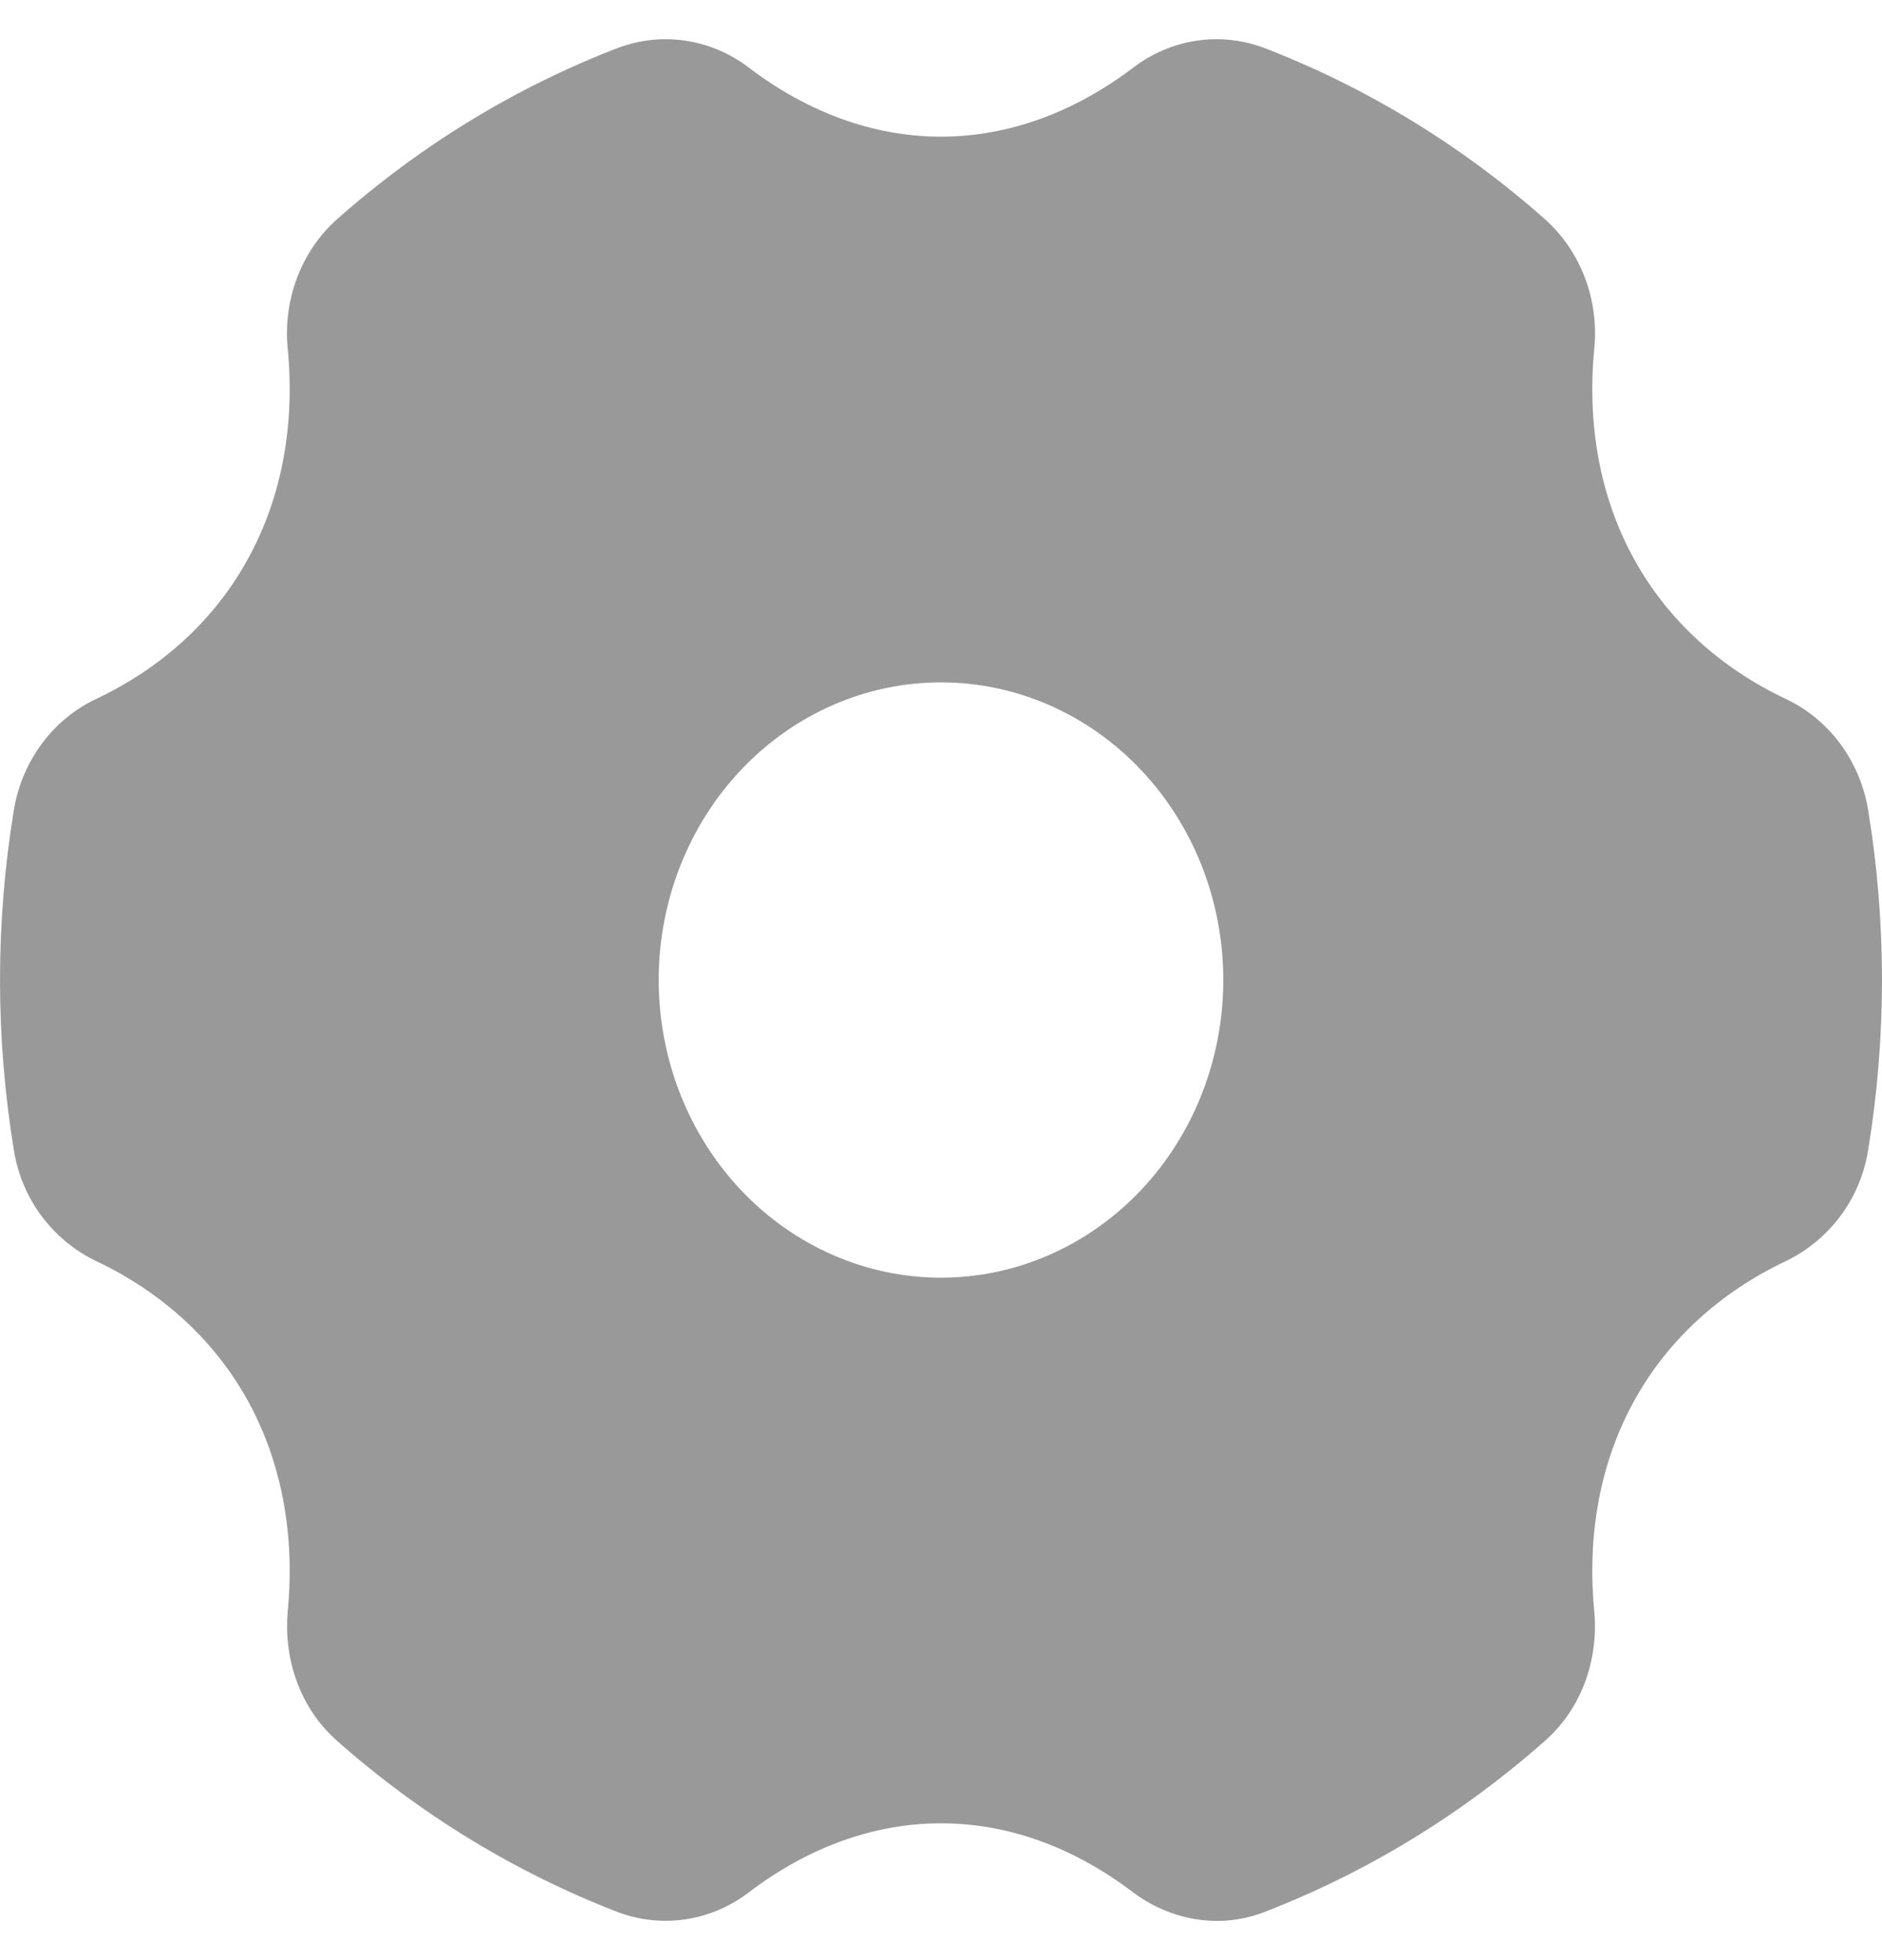 <svg width="24" height="25" viewBox="0 0 24 25" fill="none" xmlns="http://www.w3.org/2000/svg">
<path fill-rule="evenodd" clip-rule="evenodd" d="M9.558 0.869C9.319 0.684 9.041 0.565 8.748 0.52C8.455 0.475 8.156 0.507 7.877 0.612C6.573 1.115 5.362 1.854 4.299 2.795C4.073 2.996 3.898 3.253 3.788 3.543C3.679 3.833 3.638 4.146 3.67 4.456C3.76 5.409 3.6 6.329 3.166 7.121C2.733 7.915 2.056 8.521 1.228 8.914C0.957 9.041 0.72 9.235 0.537 9.481C0.354 9.726 0.23 10.015 0.178 10.323C-0.059 11.763 -0.059 13.236 0.178 14.676C0.289 15.355 0.73 15.848 1.228 16.085C2.056 16.478 2.733 17.085 3.167 17.877C3.6 18.671 3.76 19.589 3.67 20.542C3.616 21.114 3.798 21.762 4.299 22.204C5.362 23.144 6.573 23.883 7.877 24.387C8.156 24.492 8.454 24.523 8.747 24.479C9.04 24.434 9.318 24.314 9.557 24.13C10.295 23.57 11.131 23.255 12 23.255C12.869 23.255 13.704 23.57 14.442 24.13C14.886 24.466 15.51 24.623 16.123 24.387C17.427 23.883 18.638 23.144 19.701 22.204C20.202 21.762 20.386 21.116 20.33 20.542C20.24 19.589 20.399 18.669 20.834 17.877C21.267 17.084 21.944 16.479 22.772 16.085C23.269 15.848 23.711 15.355 23.822 14.676C24.059 13.236 24.059 11.763 23.822 10.323C23.77 10.015 23.646 9.726 23.463 9.481C23.28 9.235 23.043 9.041 22.772 8.914C21.944 8.521 21.267 7.915 20.833 7.121C20.399 6.329 20.24 5.409 20.33 4.456C20.362 4.146 20.321 3.833 20.212 3.543C20.102 3.253 19.927 2.997 19.701 2.795C18.638 1.854 17.427 1.115 16.123 0.612C15.845 0.507 15.546 0.475 15.253 0.52C14.96 0.565 14.682 0.685 14.443 0.869C13.704 1.427 12.868 1.743 12 1.743C11.132 1.743 10.296 1.428 9.558 0.869ZM8.4 12.499C8.4 11.492 8.779 10.527 9.454 9.815C10.13 9.103 11.045 8.703 12 8.703C12.955 8.703 13.87 9.103 14.546 9.815C15.221 10.527 15.6 11.492 15.6 12.499C15.6 13.506 15.221 14.472 14.546 15.184C13.87 15.896 12.955 16.296 12 16.296C11.045 16.296 10.13 15.896 9.454 15.184C8.779 14.472 8.4 13.506 8.4 12.499Z" fill="#999999"/>
</svg>
